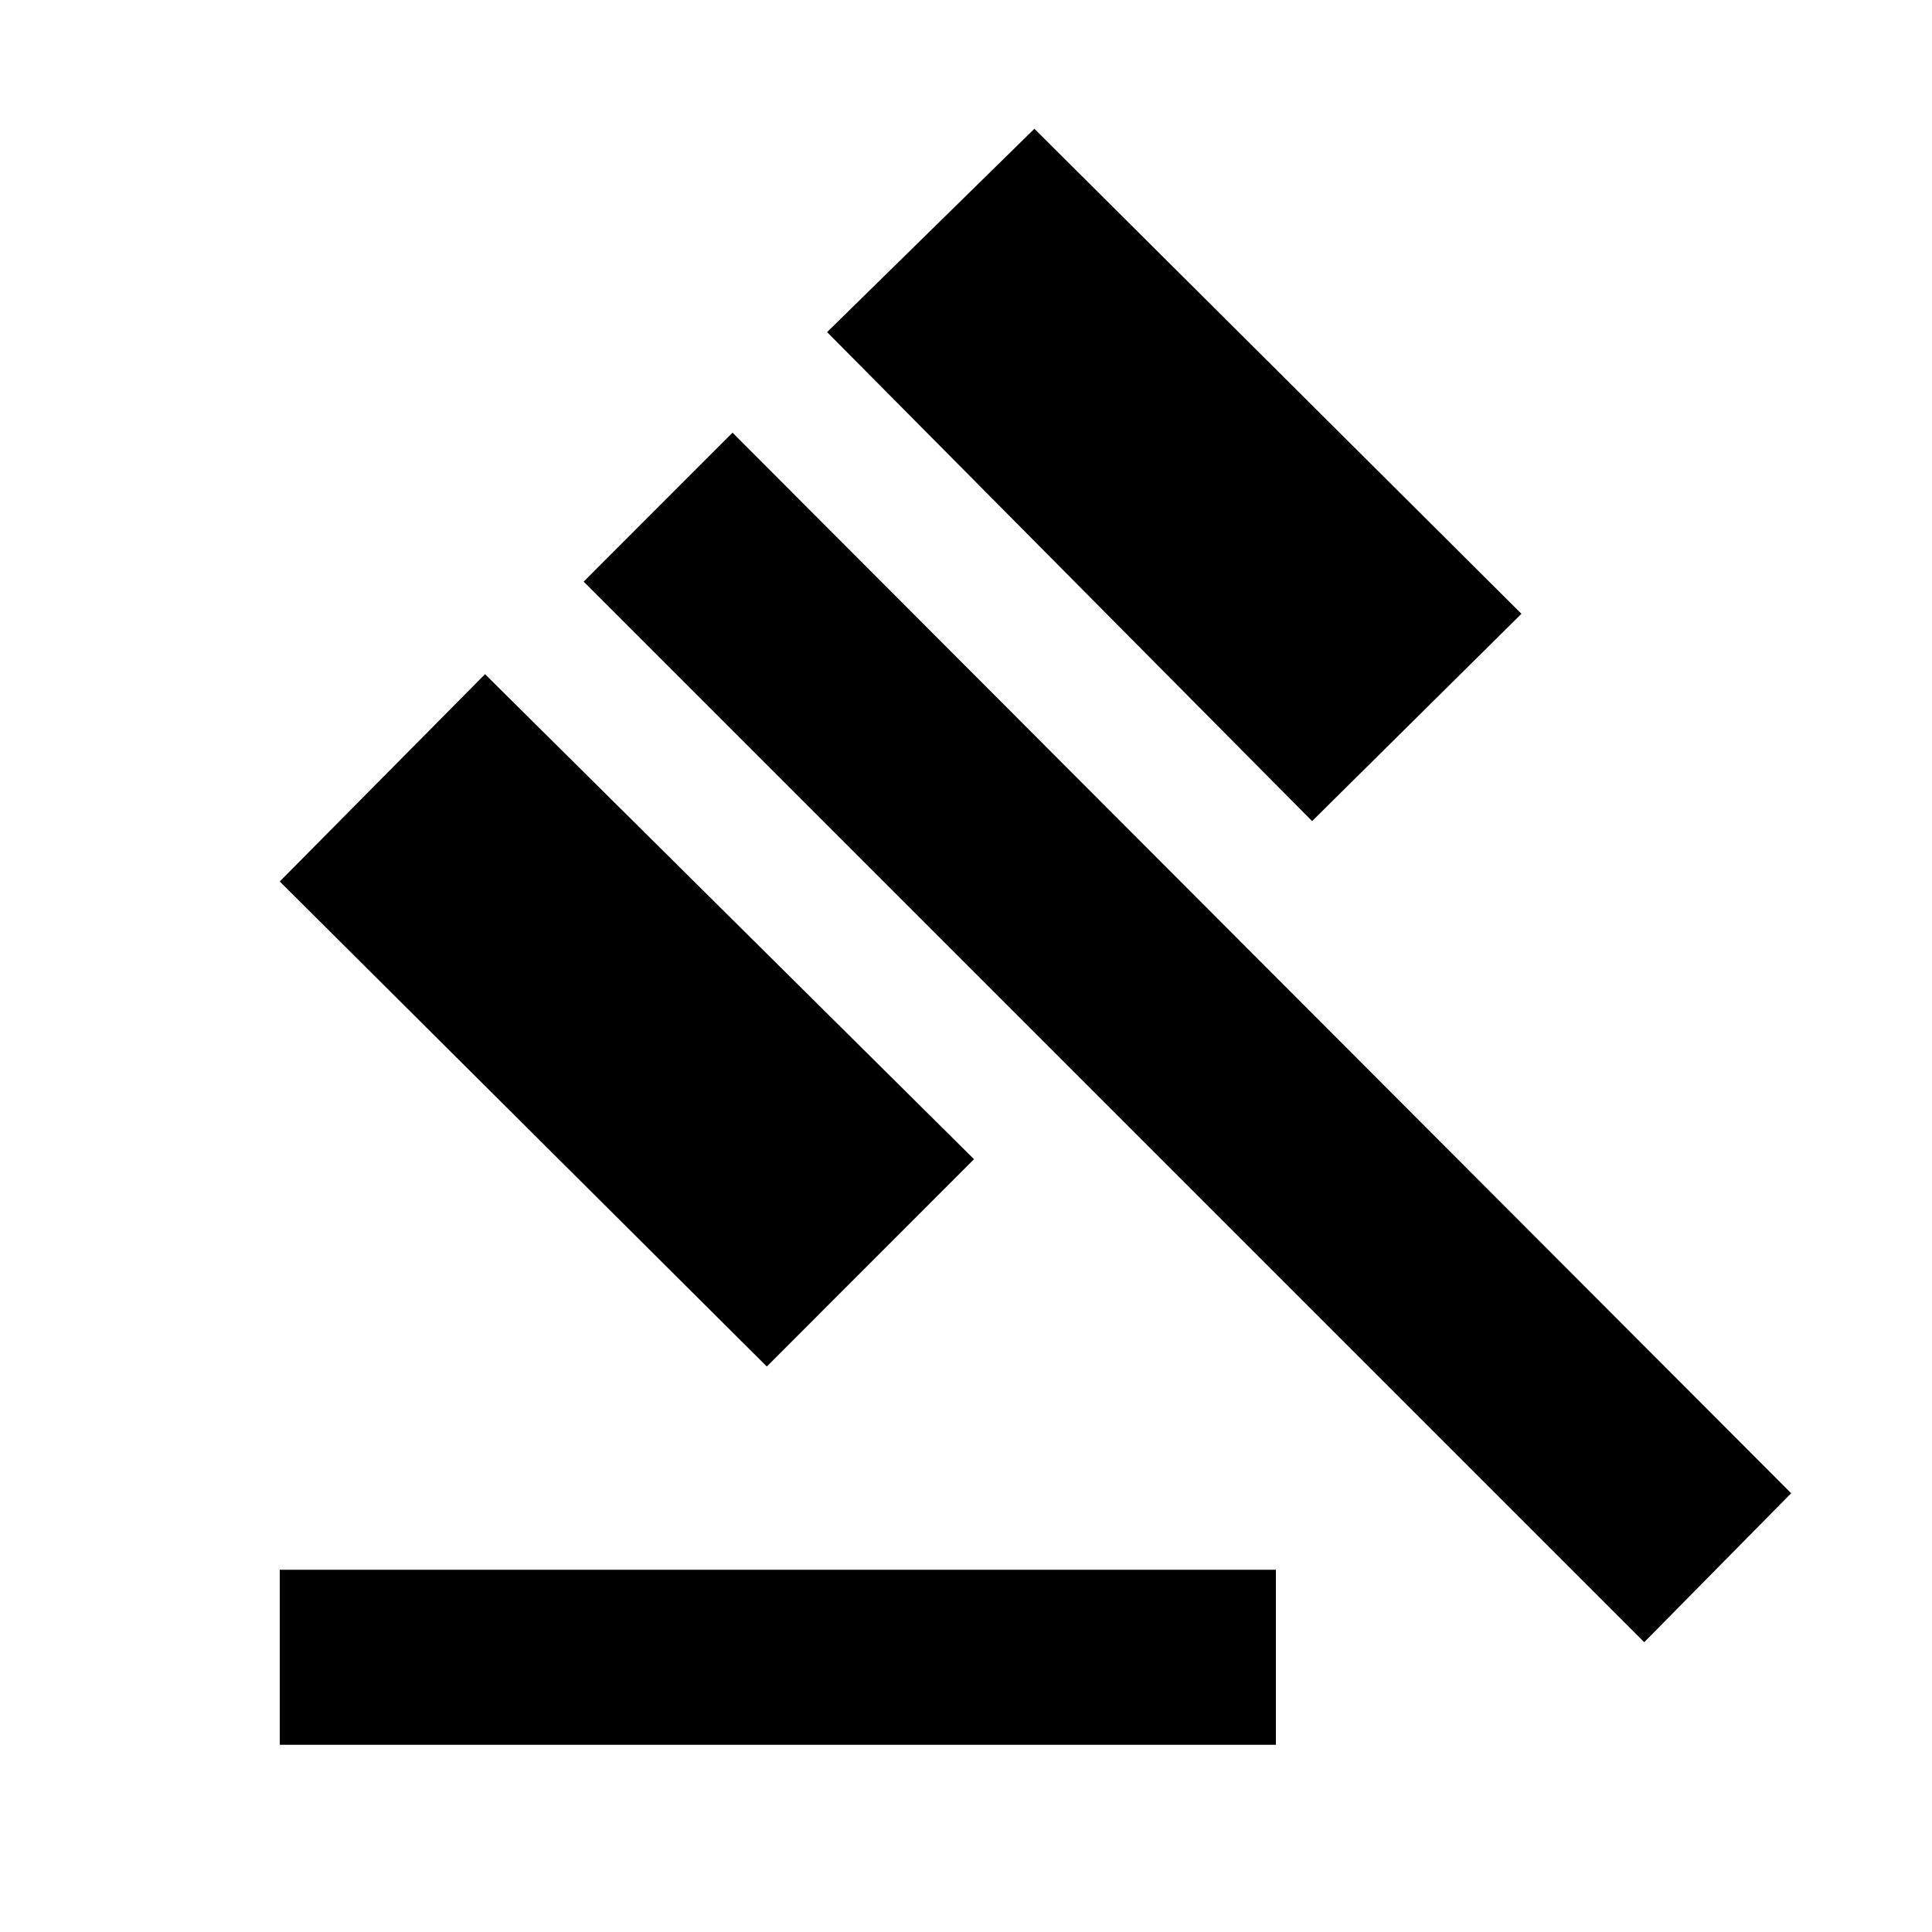 <svg xmlns="http://www.w3.org/2000/svg" height="20" width="20"><path d="M2.896 18.062V16.25H13.208V18.062ZM7.938 14.146 2.896 9.125 5.021 6.979 10.083 12ZM13.583 8.5 8.562 3.438 10.708 1.333 15.75 6.354ZM17.021 17 6.042 6.021 7.583 4.479 18.542 15.458Z"/></svg>